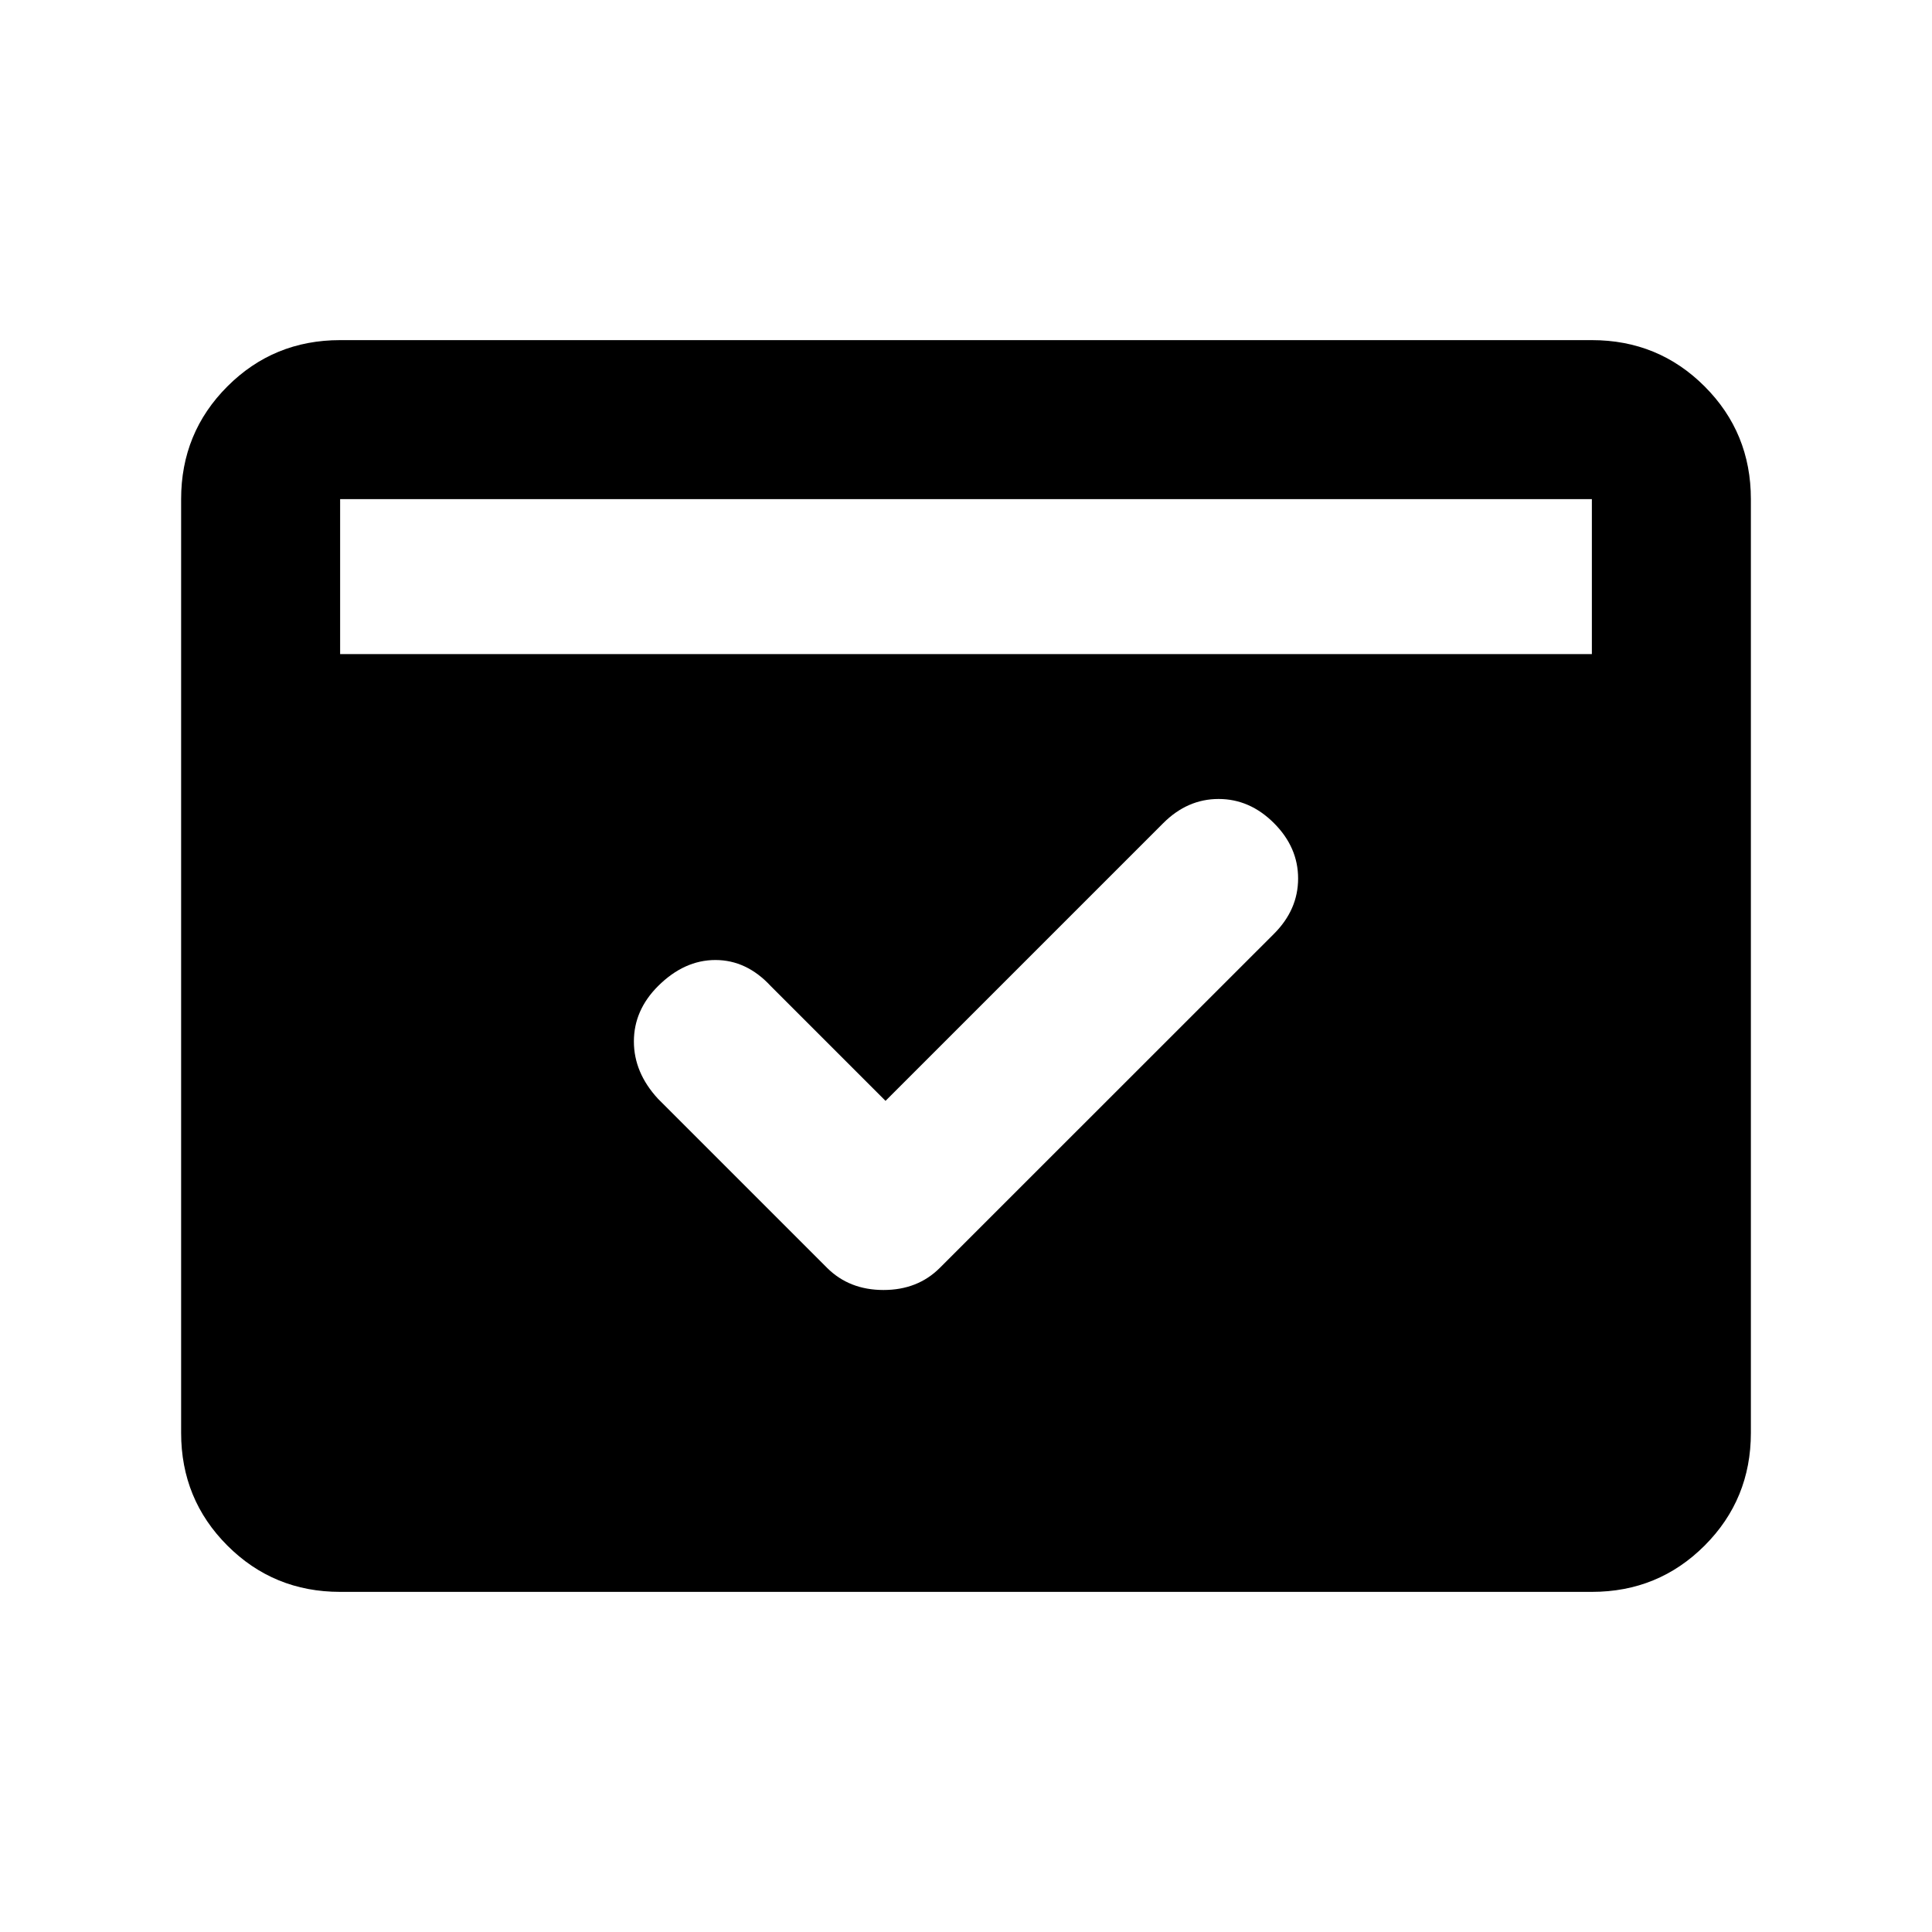 <svg xmlns="http://www.w3.org/2000/svg" height="20" width="20"><path d="M3.521 16.479q-.688 0-1.167-.479-.479-.479-.479-1.167V5.167q0-.688.479-1.167.479-.479 1.167-.479h12.958q.688 0 1.167.479.479.479.479 1.167v9.666q0 .688-.479 1.167-.479.479-1.167.479Zm0-9.708h12.958V5.167H3.521Zm5.646 4.625-1.188-1.188q-.25-.27-.573-.27-.323 0-.594.27-.25.25-.25.573 0 .323.25.594l1.75 1.75q.23.229.584.229t.583-.229l3.459-3.458q.25-.25.25-.573 0-.323-.25-.573-.25-.25-.573-.25-.323 0-.573.25Z"/></svg>